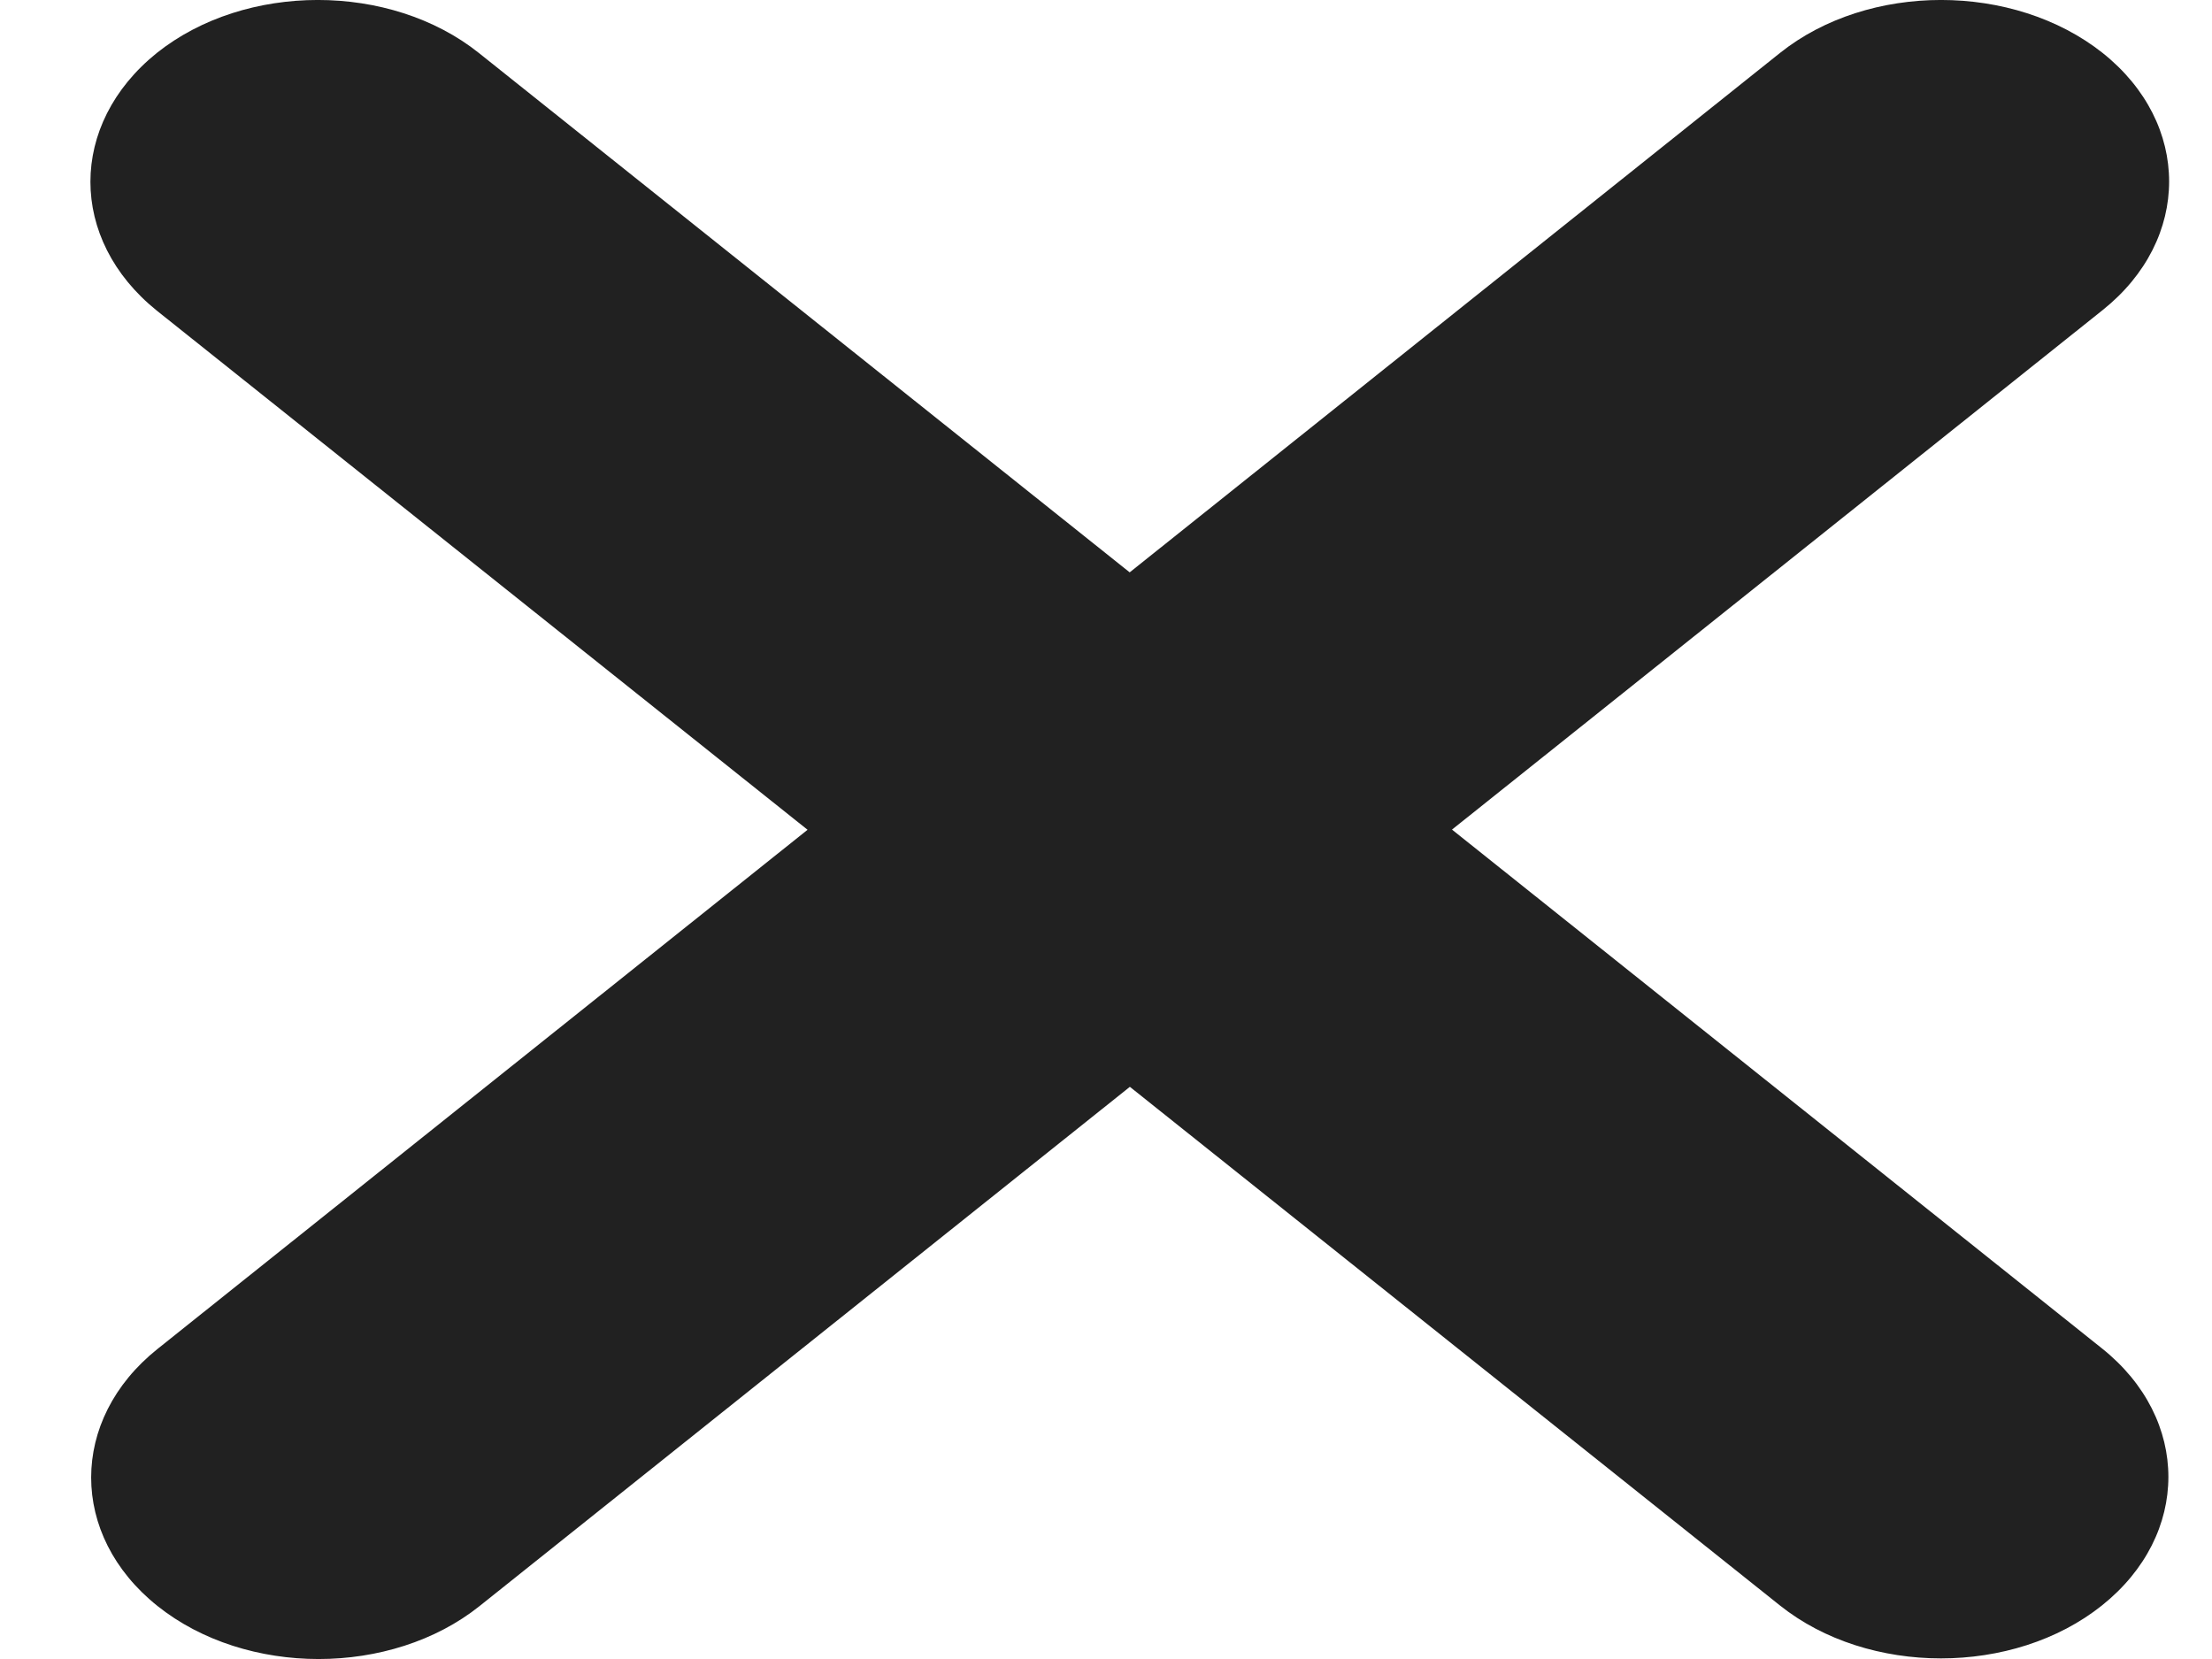 <svg width="24" height="18" viewBox="0 0 24 18" fill="none" xmlns="http://www.w3.org/2000/svg">
<path d="M5.196 0.575C4.235 -0.192 2.662 -0.192 1.701 0.575C0.741 1.348 0.741 2.597 1.701 3.37L8.762 9.003L1.709 14.636C0.749 15.403 0.749 16.659 1.709 17.425C2.67 18.192 4.244 18.192 5.204 17.425L12.259 11.792L19.312 17.419C20.272 18.185 21.846 18.185 22.806 17.419C23.767 16.652 23.767 15.396 22.806 14.63L15.754 9.001L22.814 3.364C23.775 2.597 23.775 1.341 22.814 0.575C21.846 -0.192 20.272 -0.192 19.312 0.575L12.257 6.21L5.196 0.575Z" fill="#212121"/>
</svg>
